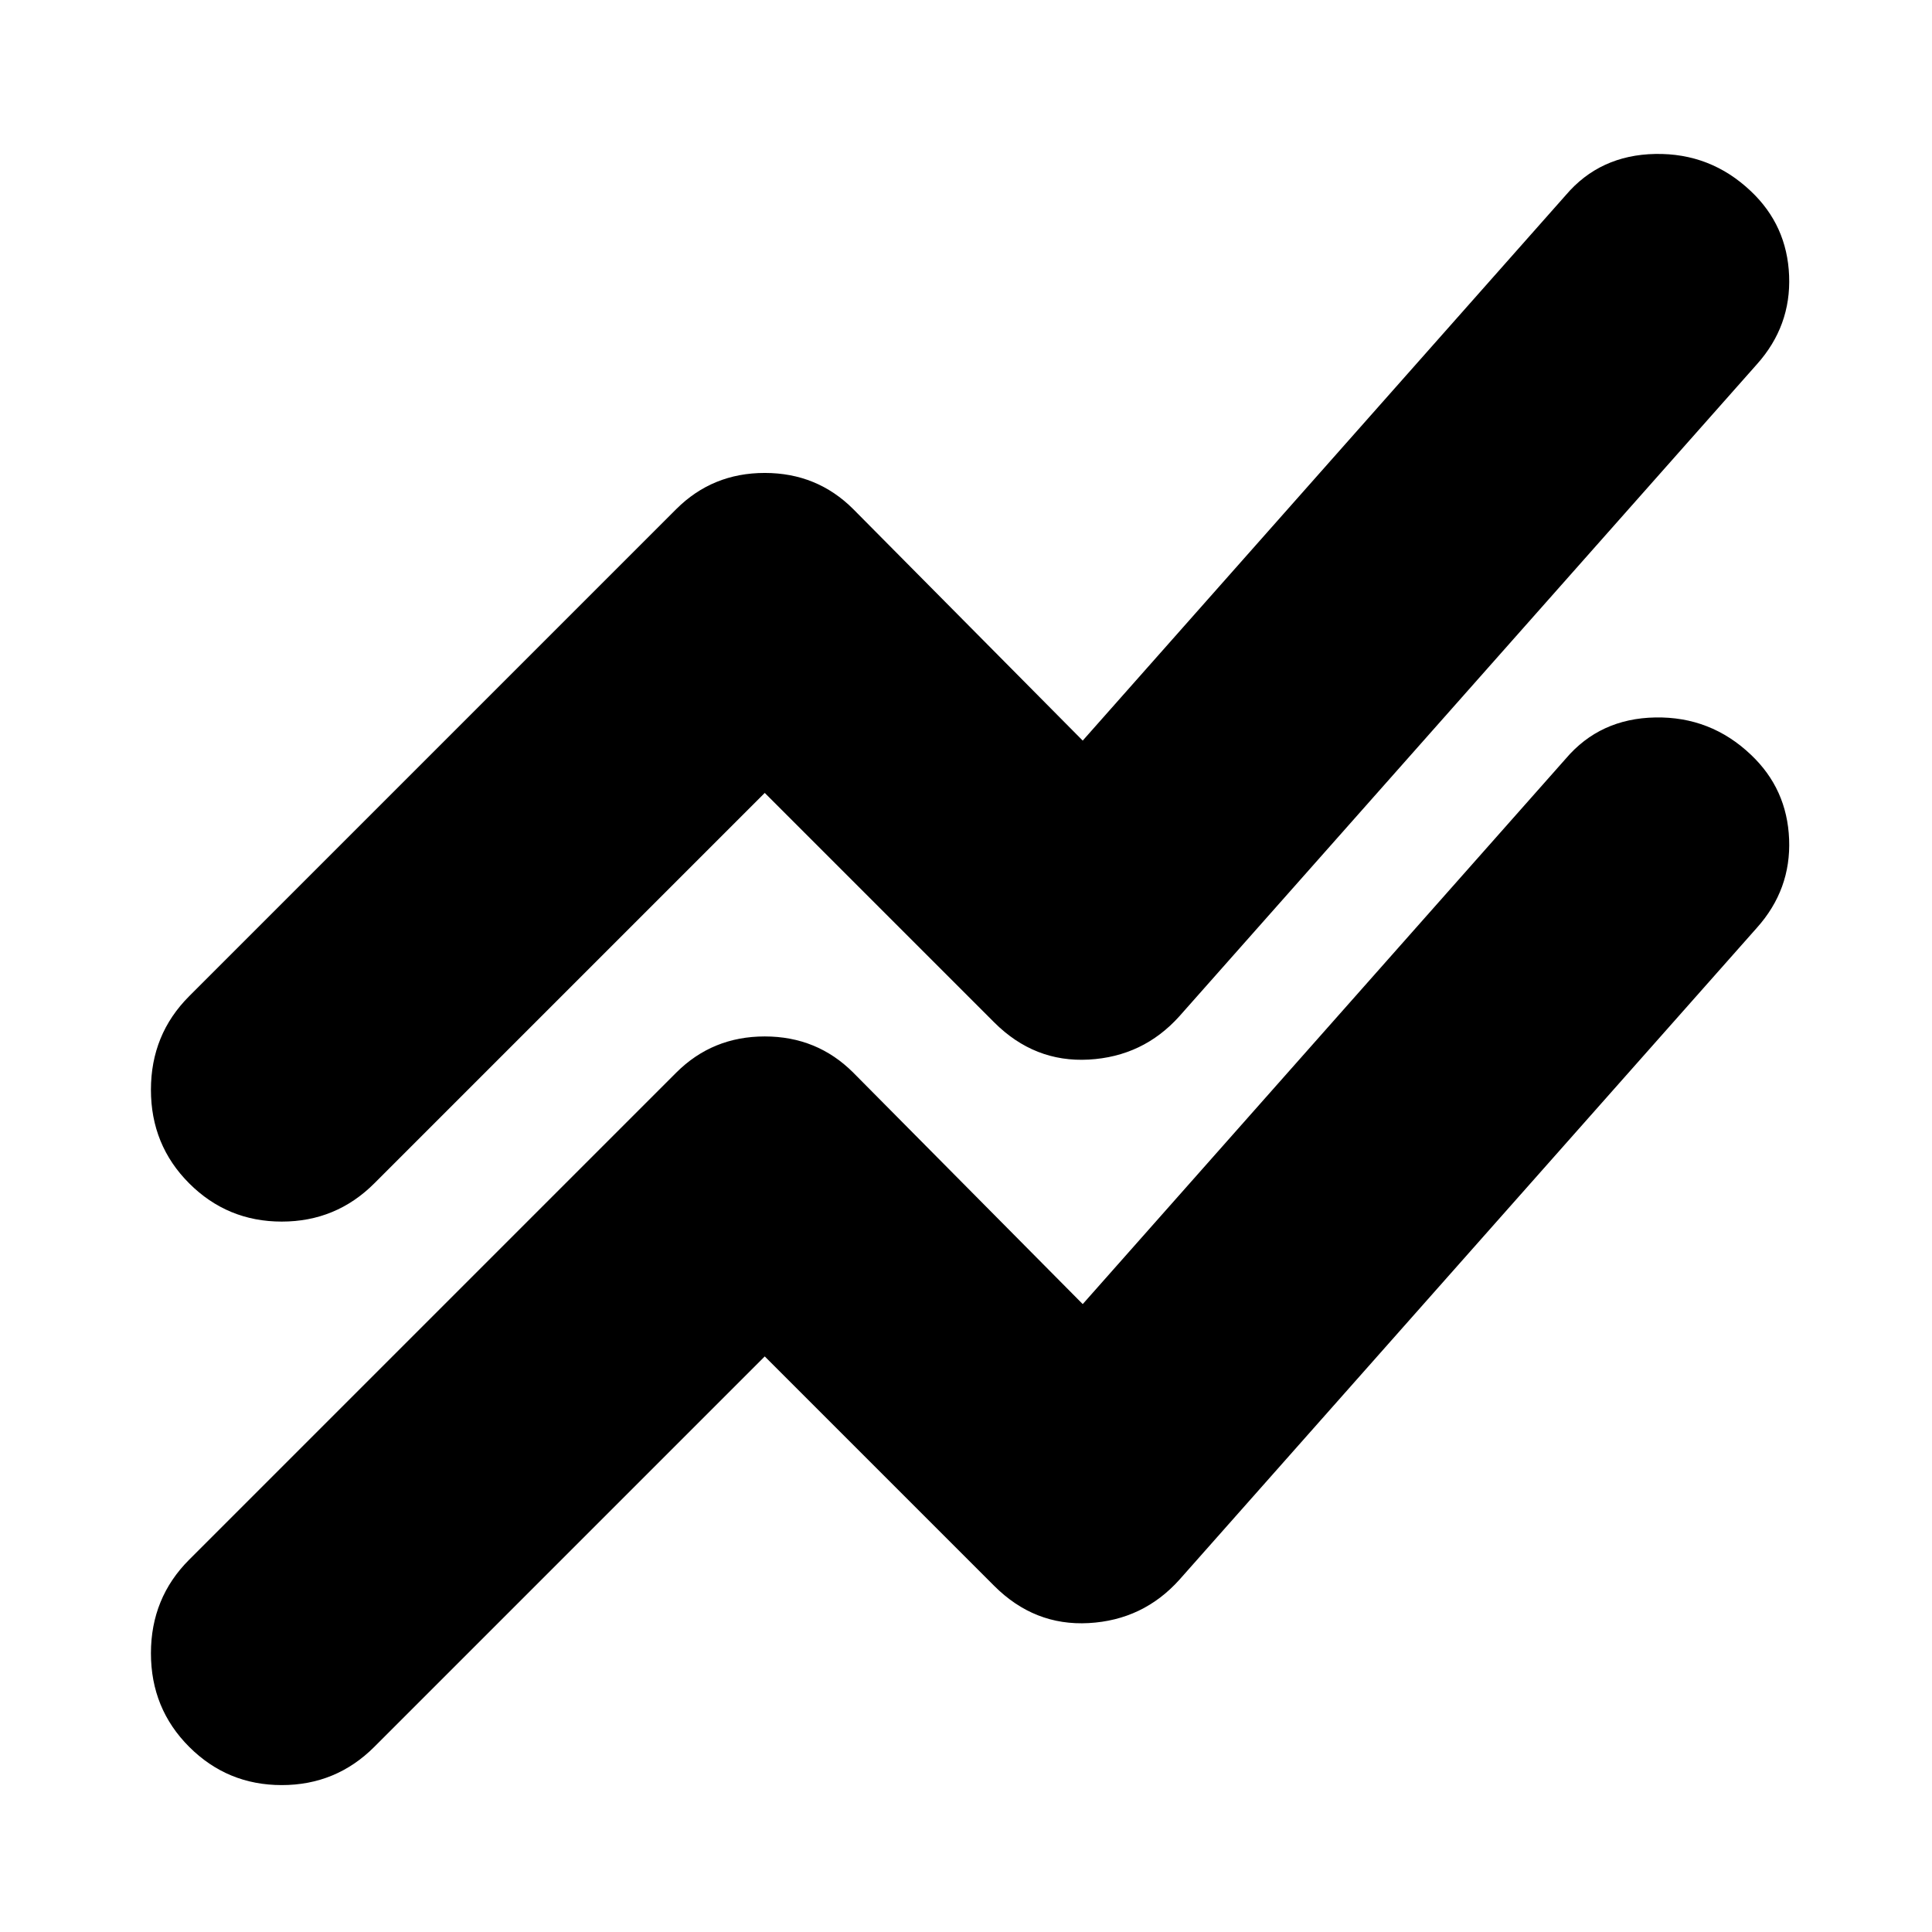 <svg xmlns="http://www.w3.org/2000/svg" height="24" viewBox="0 -960 960 960" width="24"><path d="M380-286 186-92q-19 19-46 19T94-92q-19-19-19-46.5T94-185l242-242q18-18 44-18t44 18l114 115 240-271q17-20 44.5-20.5T870-585q18 17 19 42t-16 44L586-175q-18 20-45 21.5T494-172L380-286Zm0-280L186-372q-19 19-46 19t-46-19q-19-19-19-46.5T94-465l242-242q18-18 44-18t44 18l114 115 240-271q17-20 44.5-20.5T870-865q18 17 19 42t-16 44L586-455q-18 20-45 21.5T494-452L380-566Z"/></svg>